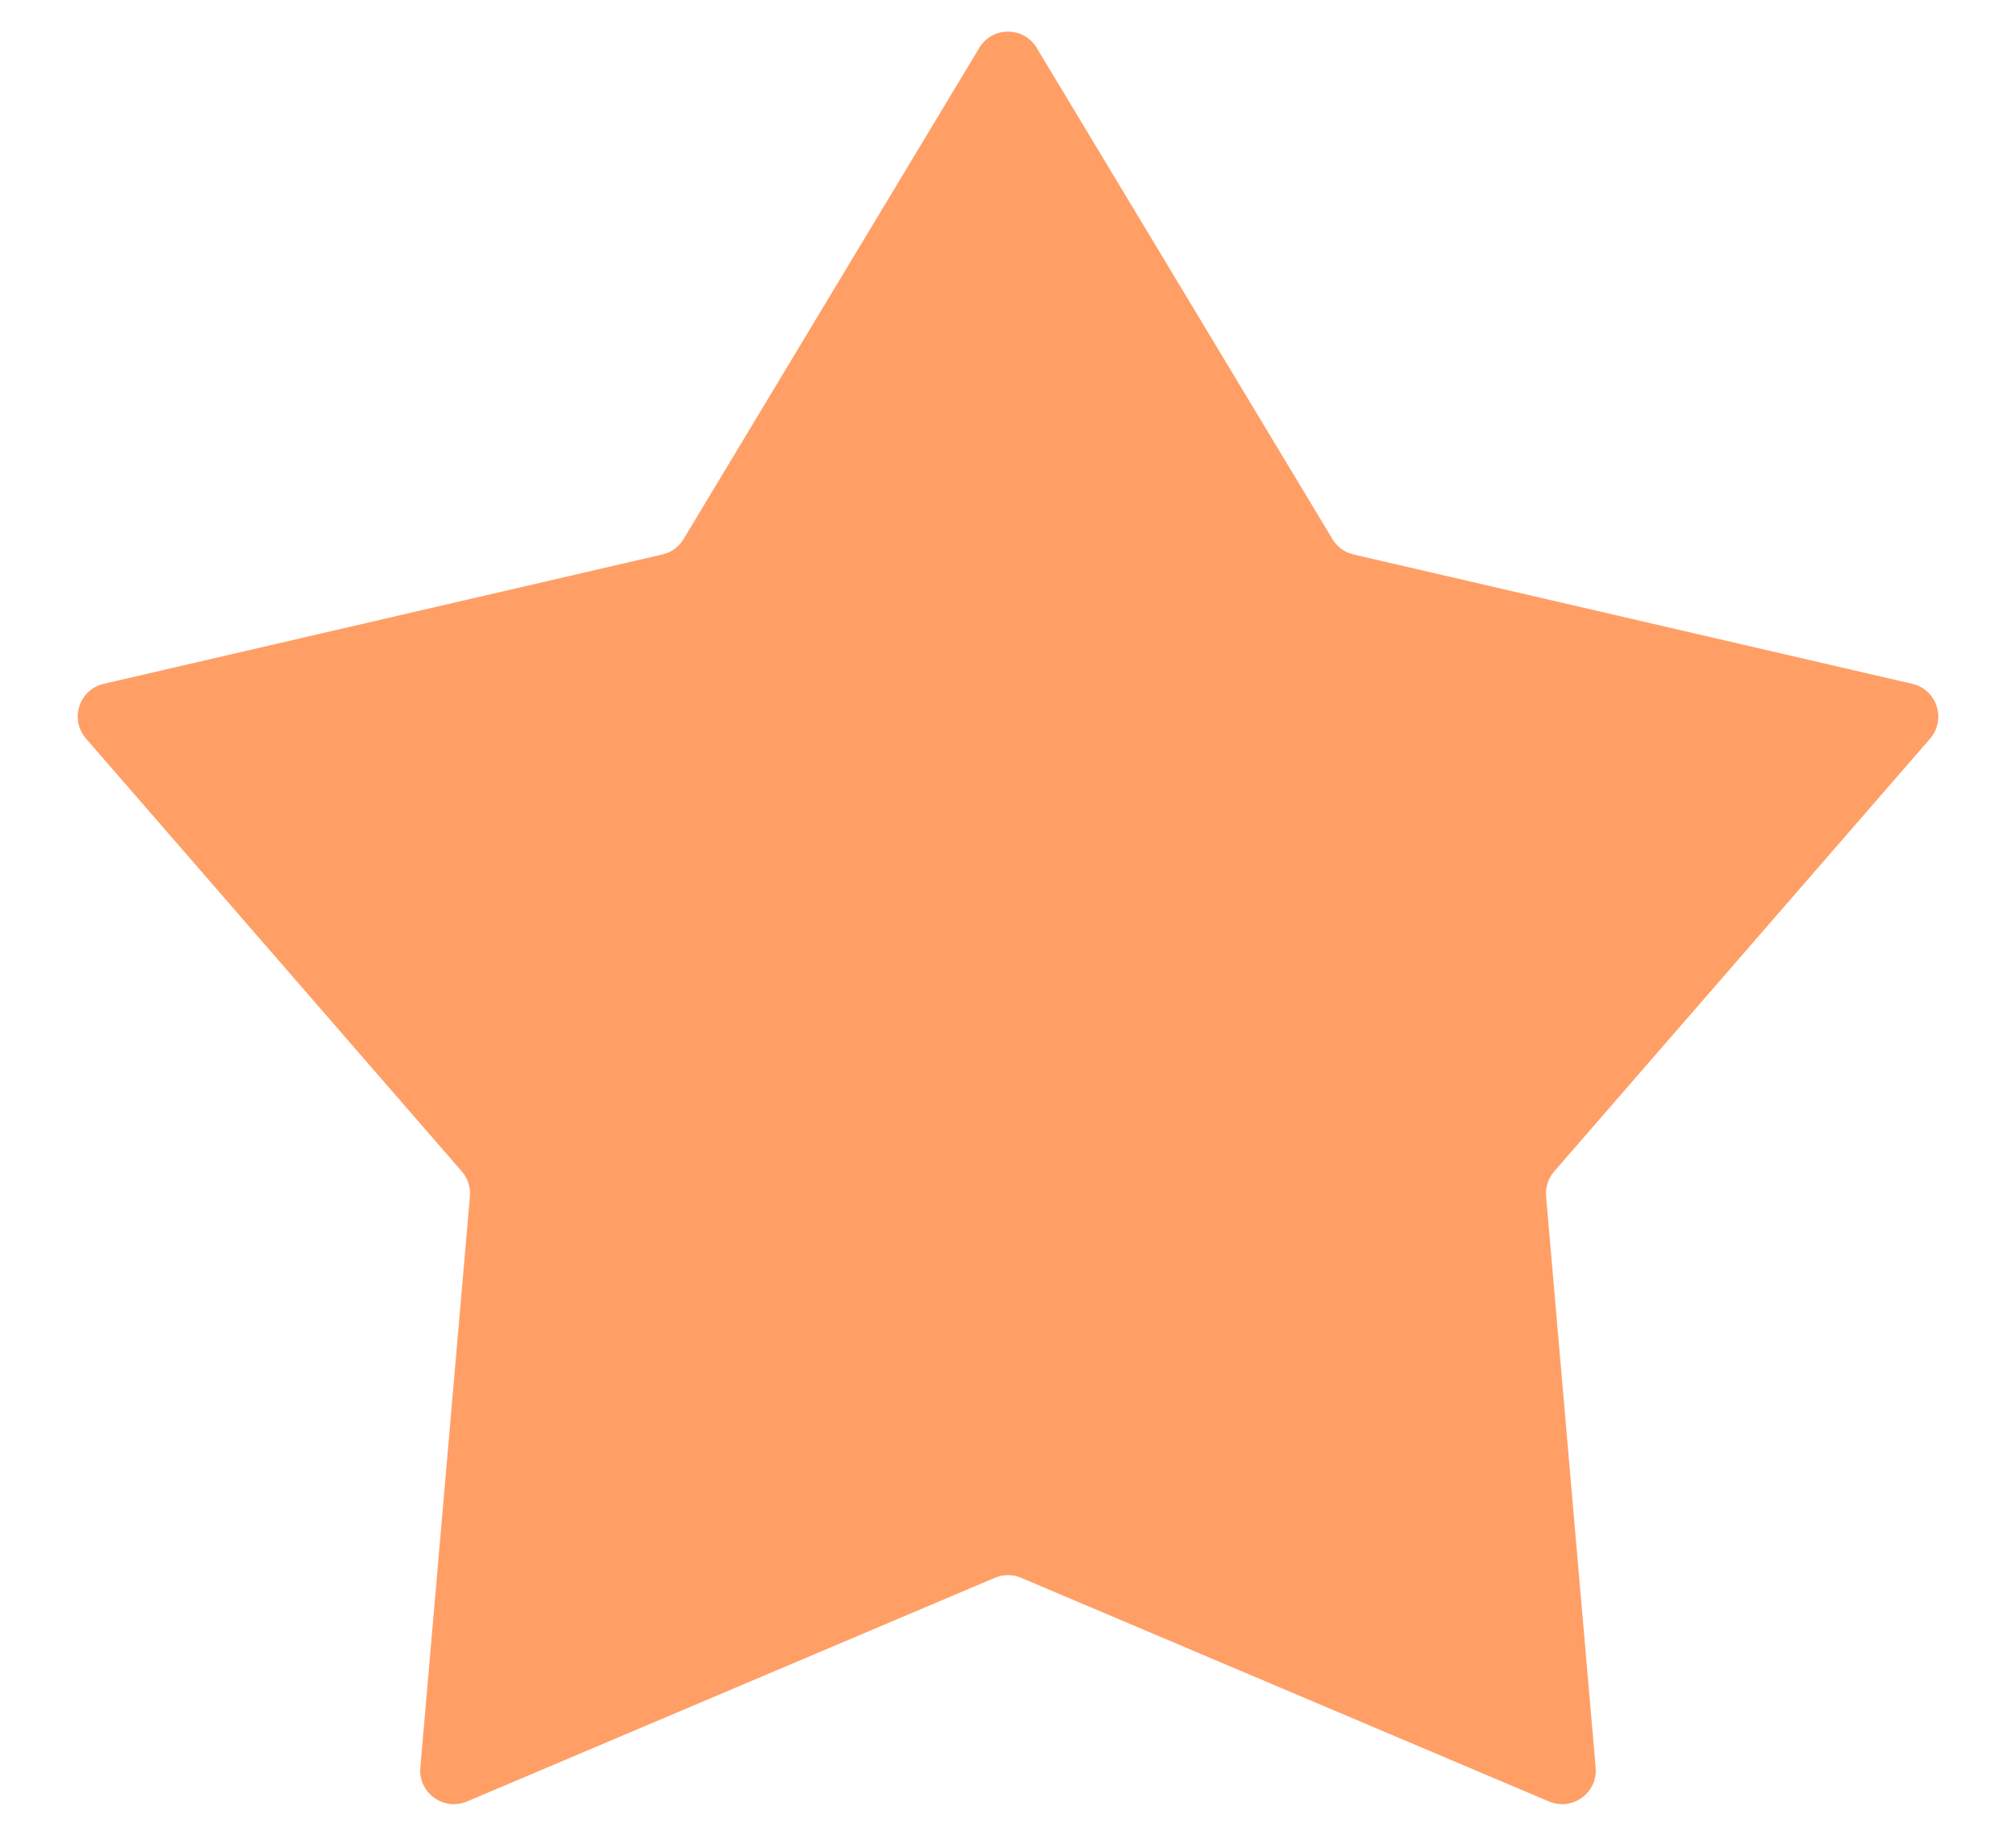 <svg width="12" height="11" viewBox="0 0 12 11" fill="none" xmlns="http://www.w3.org/2000/svg">
<path d="M5.829 0.285C5.906 0.156 6.094 0.156 6.171 0.285L7.931 3.209C7.959 3.256 8.005 3.289 8.057 3.301L11.383 4.071C11.529 4.105 11.587 4.283 11.489 4.397L9.251 6.974C9.216 7.015 9.198 7.069 9.203 7.123L9.498 10.523C9.511 10.673 9.36 10.783 9.221 10.725L6.078 9.393C6.028 9.372 5.972 9.372 5.922 9.393L2.779 10.725C2.64 10.783 2.489 10.673 2.502 10.523L2.797 7.123C2.802 7.069 2.784 7.015 2.749 6.974L0.512 4.397C0.413 4.283 0.471 4.105 0.617 4.071L3.942 3.301C3.995 3.289 4.041 3.256 4.069 3.209L5.829 0.285Z" fill="#FF9F66"/>
</svg>
